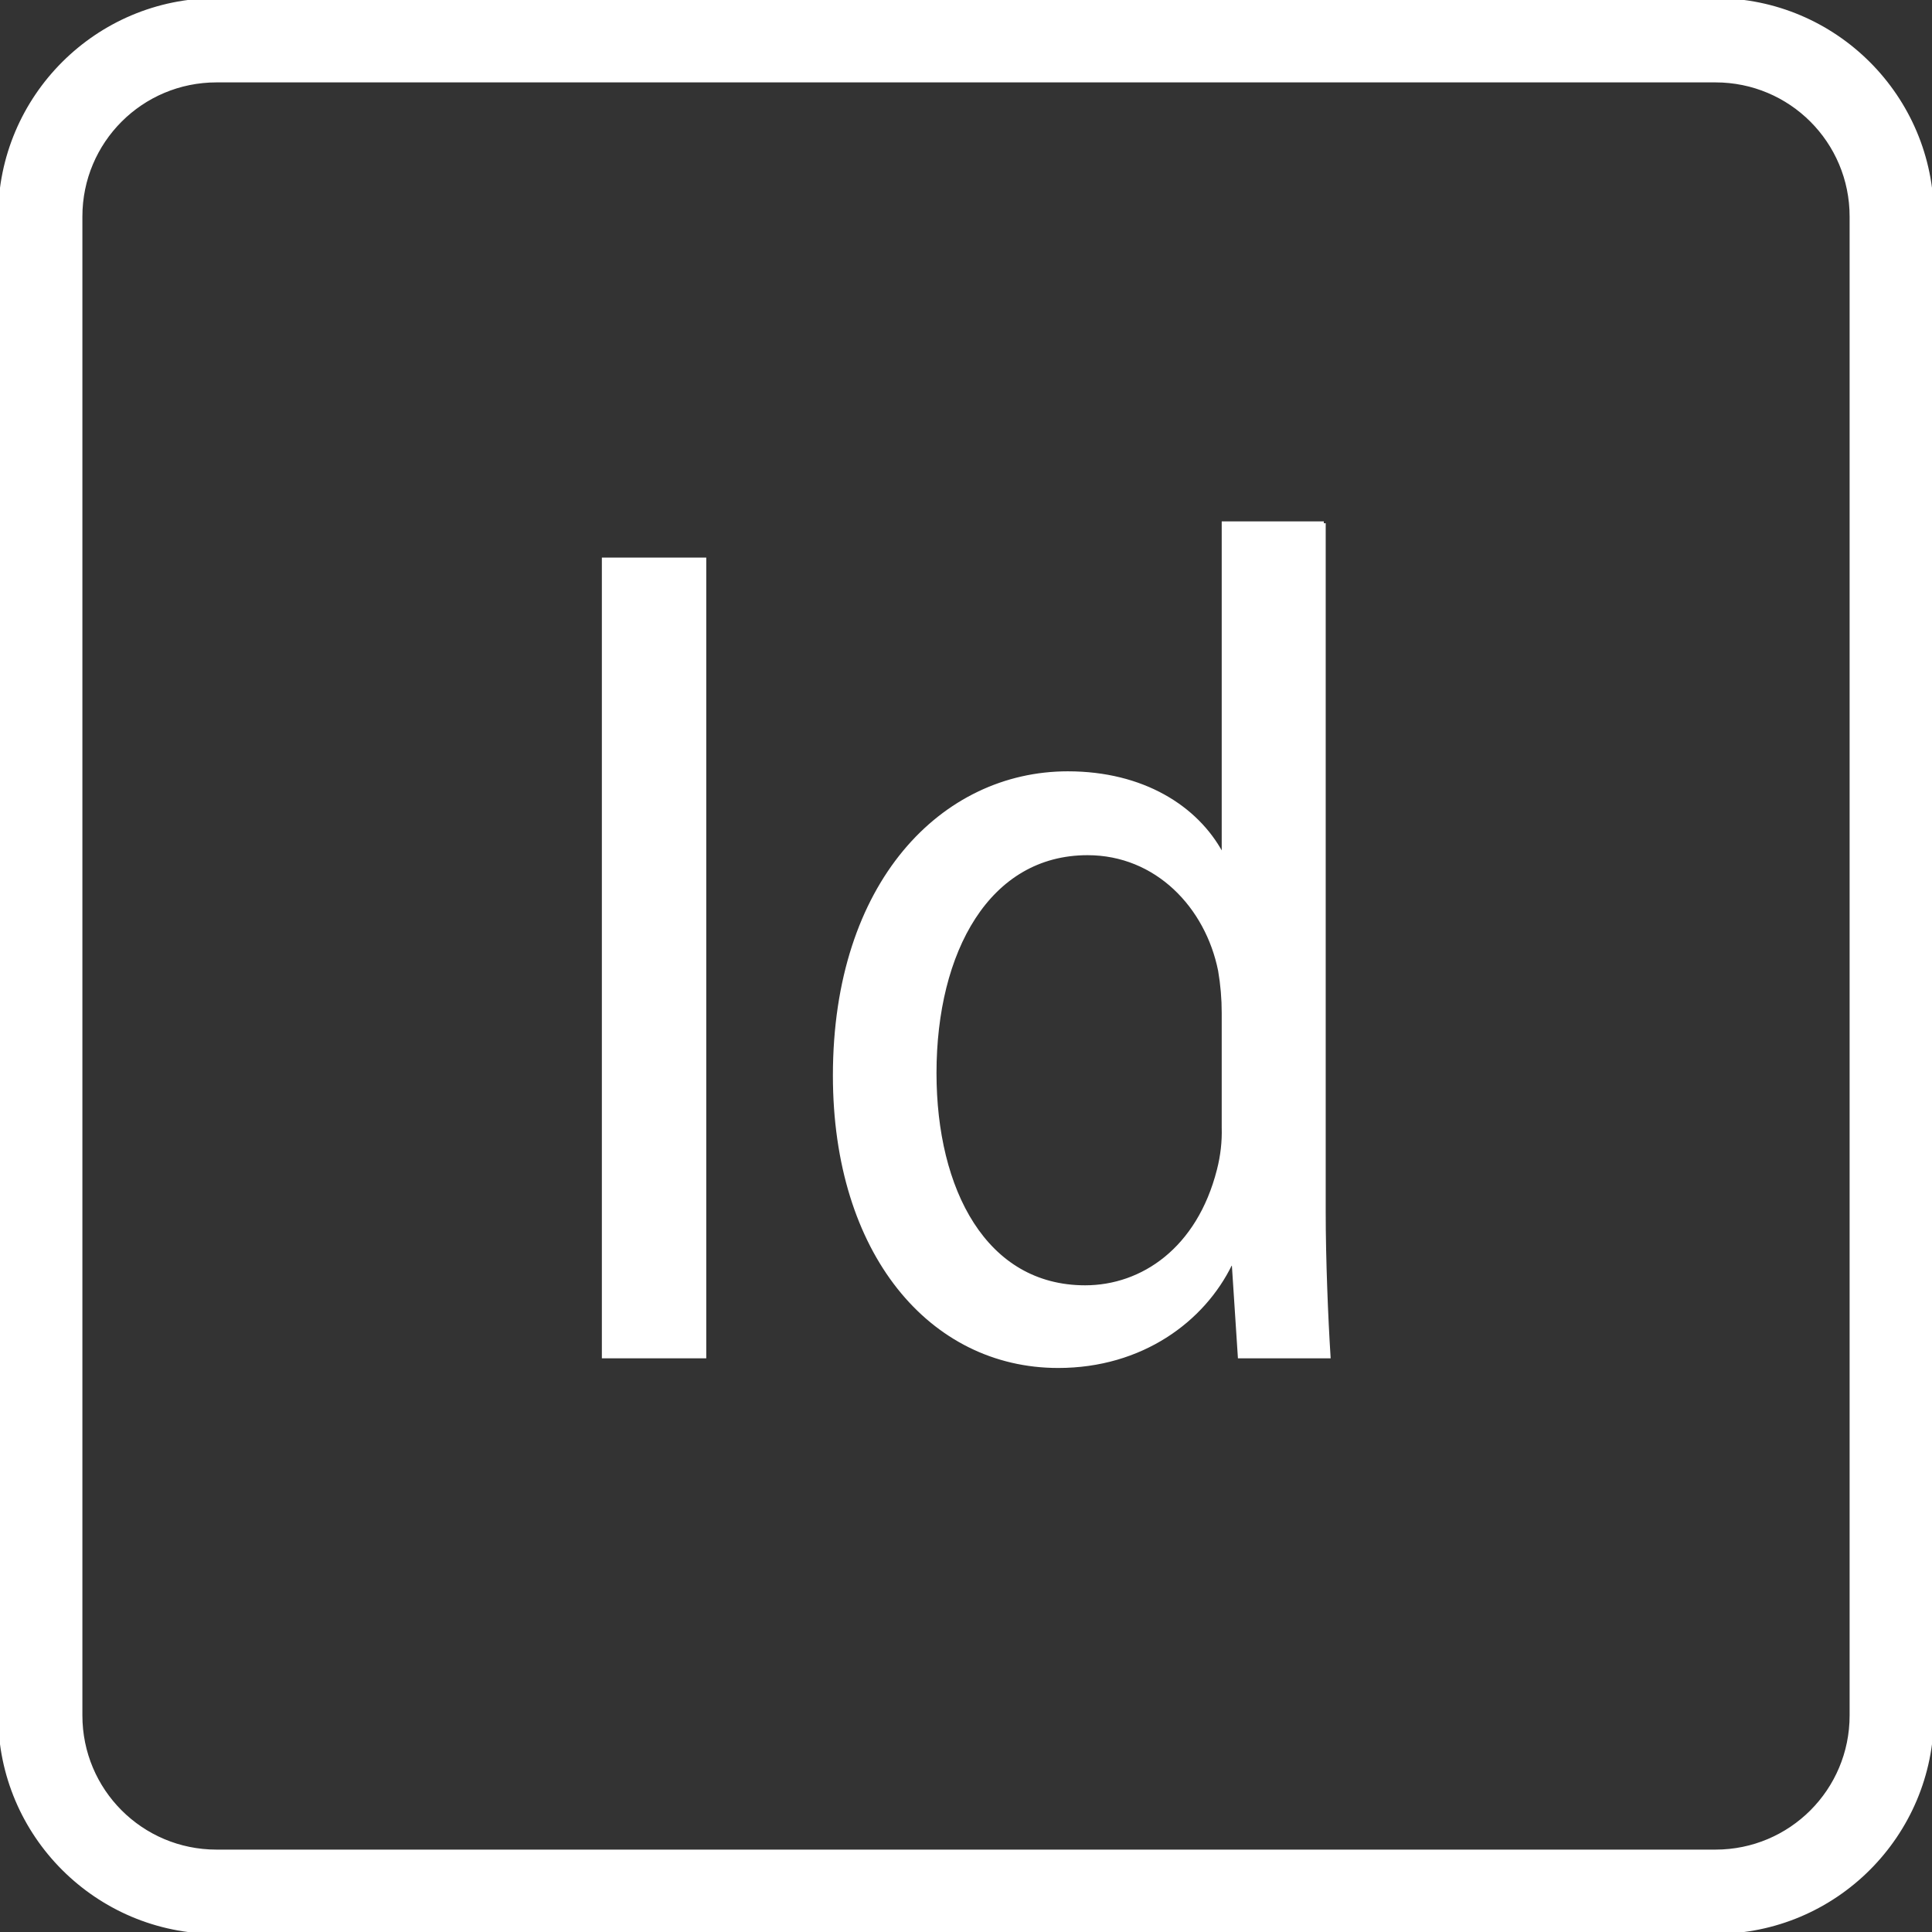 <?xml version="1.0" encoding="iso-8859-1"?>
<!-- Generator: Adobe Illustrator 19.0.0, SVG Export Plug-In . SVG Version: 6.00 Build 0)  -->
<svg version="1.1" id="Layer_1" xmlns="http://www.w3.org/2000/svg" xmlns:xlink="http://www.w3.org/1999/xlink" x="0px" y="0px"
	stroke="white" fill="white" width='12' height='12' viewBox="0 0 512 512" style="enable-background:new 0 0 512 512;" xml:space="preserve">
<rect x="0" y="0" width="512" height="512" fill="#333333" stroke="none"/>
<g>
	<g>
		<g>
			<path d="M454.613,0H57.387C25.707,0,0,25.707,0,57.387v397.227C0,486.293,25.707,512,57.387,512h397.227
				c31.68,0,57.387-25.707,57.387-57.387V57.387C512,25.707,486.293,0,454.613,0z M490.667,454.613
				c0,19.947-16.107,36.053-36.053,36.053H57.387c-19.947,0-36.053-16.107-36.053-36.053V57.387
				c0-19.947,16.107-36.053,36.053-36.053h397.227c19.947,0,36.053,16.107,36.053,36.053V454.613z"/>
			<rect x="160" y="148.267" width="26.667" height="211.2"/>
			<path d="M350.827,138.667h-26.56v87.467h-0.64c-6.613-12.16-20.8-21.227-40.64-21.227c-33.067,0-61.76,29.013-61.76,80.107
				c0,47.04,25.493,77.013,59.2,77.013c22.08,0,38.4-12.16,45.653-27.093h0.853l1.6,24.533h23.573
				c-0.64-10.027-1.28-25.707-1.28-38.187V138.667z M324.267,298.773c0.107,3.84-0.32,7.573-1.28,11.307
				c-5.333,21.013-20.267,31.04-35.413,31.04c-26.56,0-39.893-25.707-39.893-56.747c0-32.32,14.187-58.24,40.533-58.24
				c18.347,0,31.68,14.08,35.093,31.04c0.64,3.733,0.96,7.467,0.96,11.307V298.773z"/>
		</g>
	</g>
</g>
<g>
</g>
<g>
</g>
<g>
</g>
<g>
</g>
<g>
</g>
<g>
</g>
<g>
</g>
<g>
</g>
<g>
</g>
<g>
</g>
<g>
</g>
<g>
</g>
<g>
</g>
<g>
</g>
<g>
</g>
</svg>
